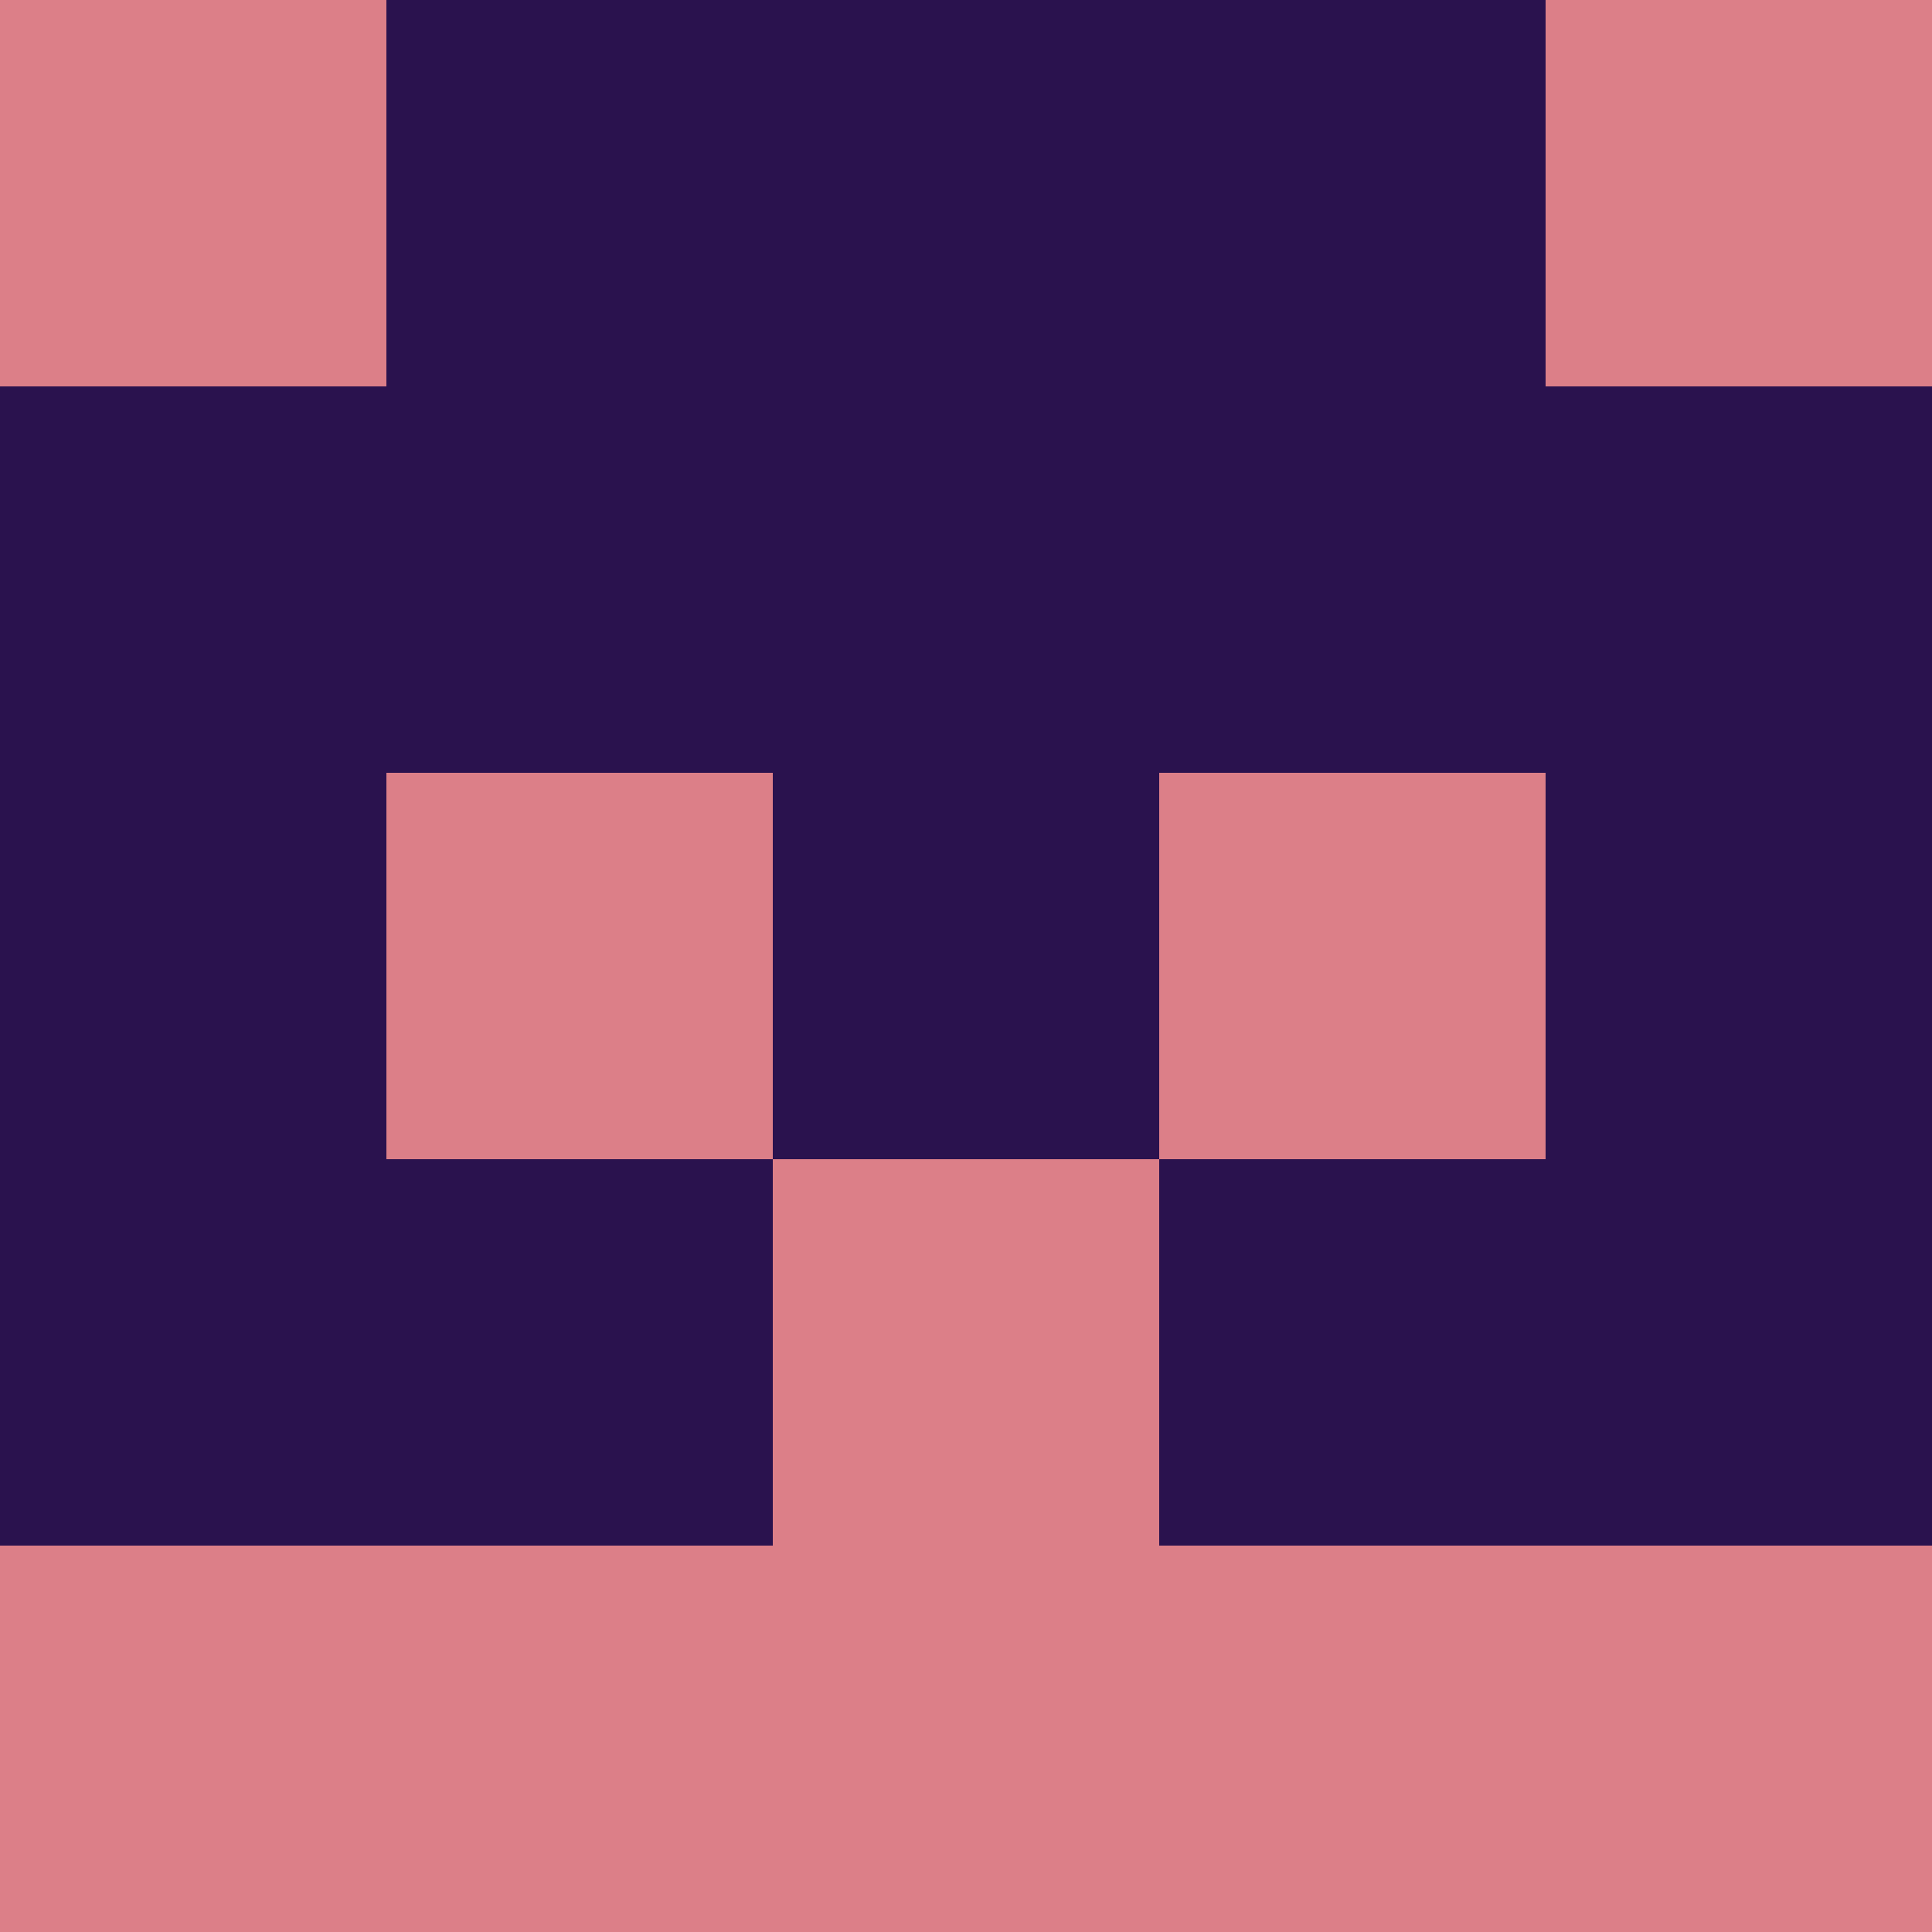 <?xml version="1.0" encoding="utf-8"?>
<!DOCTYPE svg PUBLIC "-//W3C//DTD SVG 20010904//EN"
        "http://www.w3.org/TR/2001/REC-SVG-20010904/DTD/svg10.dtd">

<svg width="400" height="400" viewBox="0 0 5 5"
    xmlns="http://www.w3.org/2000/svg"
    xmlns:xlink="http://www.w3.org/1999/xlink">
            <rect x="0" y="0" width="1" height="1" fill="#DC7F88" />
        <rect x="0" y="1" width="1" height="1" fill="#2A124E" />
        <rect x="0" y="2" width="1" height="1" fill="#2A124E" />
        <rect x="0" y="3" width="1" height="1" fill="#2A124E" />
        <rect x="0" y="4" width="1" height="1" fill="#DC7F88" />
                <rect x="1" y="0" width="1" height="1" fill="#2A124E" />
        <rect x="1" y="1" width="1" height="1" fill="#2A124E" />
        <rect x="1" y="2" width="1" height="1" fill="#DC7F88" />
        <rect x="1" y="3" width="1" height="1" fill="#2A124E" />
        <rect x="1" y="4" width="1" height="1" fill="#DC7F88" />
                <rect x="2" y="0" width="1" height="1" fill="#2A124E" />
        <rect x="2" y="1" width="1" height="1" fill="#2A124E" />
        <rect x="2" y="2" width="1" height="1" fill="#2A124E" />
        <rect x="2" y="3" width="1" height="1" fill="#DC7F88" />
        <rect x="2" y="4" width="1" height="1" fill="#DC7F88" />
                <rect x="3" y="0" width="1" height="1" fill="#2A124E" />
        <rect x="3" y="1" width="1" height="1" fill="#2A124E" />
        <rect x="3" y="2" width="1" height="1" fill="#DC7F88" />
        <rect x="3" y="3" width="1" height="1" fill="#2A124E" />
        <rect x="3" y="4" width="1" height="1" fill="#DC7F88" />
                <rect x="4" y="0" width="1" height="1" fill="#DC7F88" />
        <rect x="4" y="1" width="1" height="1" fill="#2A124E" />
        <rect x="4" y="2" width="1" height="1" fill="#2A124E" />
        <rect x="4" y="3" width="1" height="1" fill="#2A124E" />
        <rect x="4" y="4" width="1" height="1" fill="#DC7F88" />
        
</svg>


